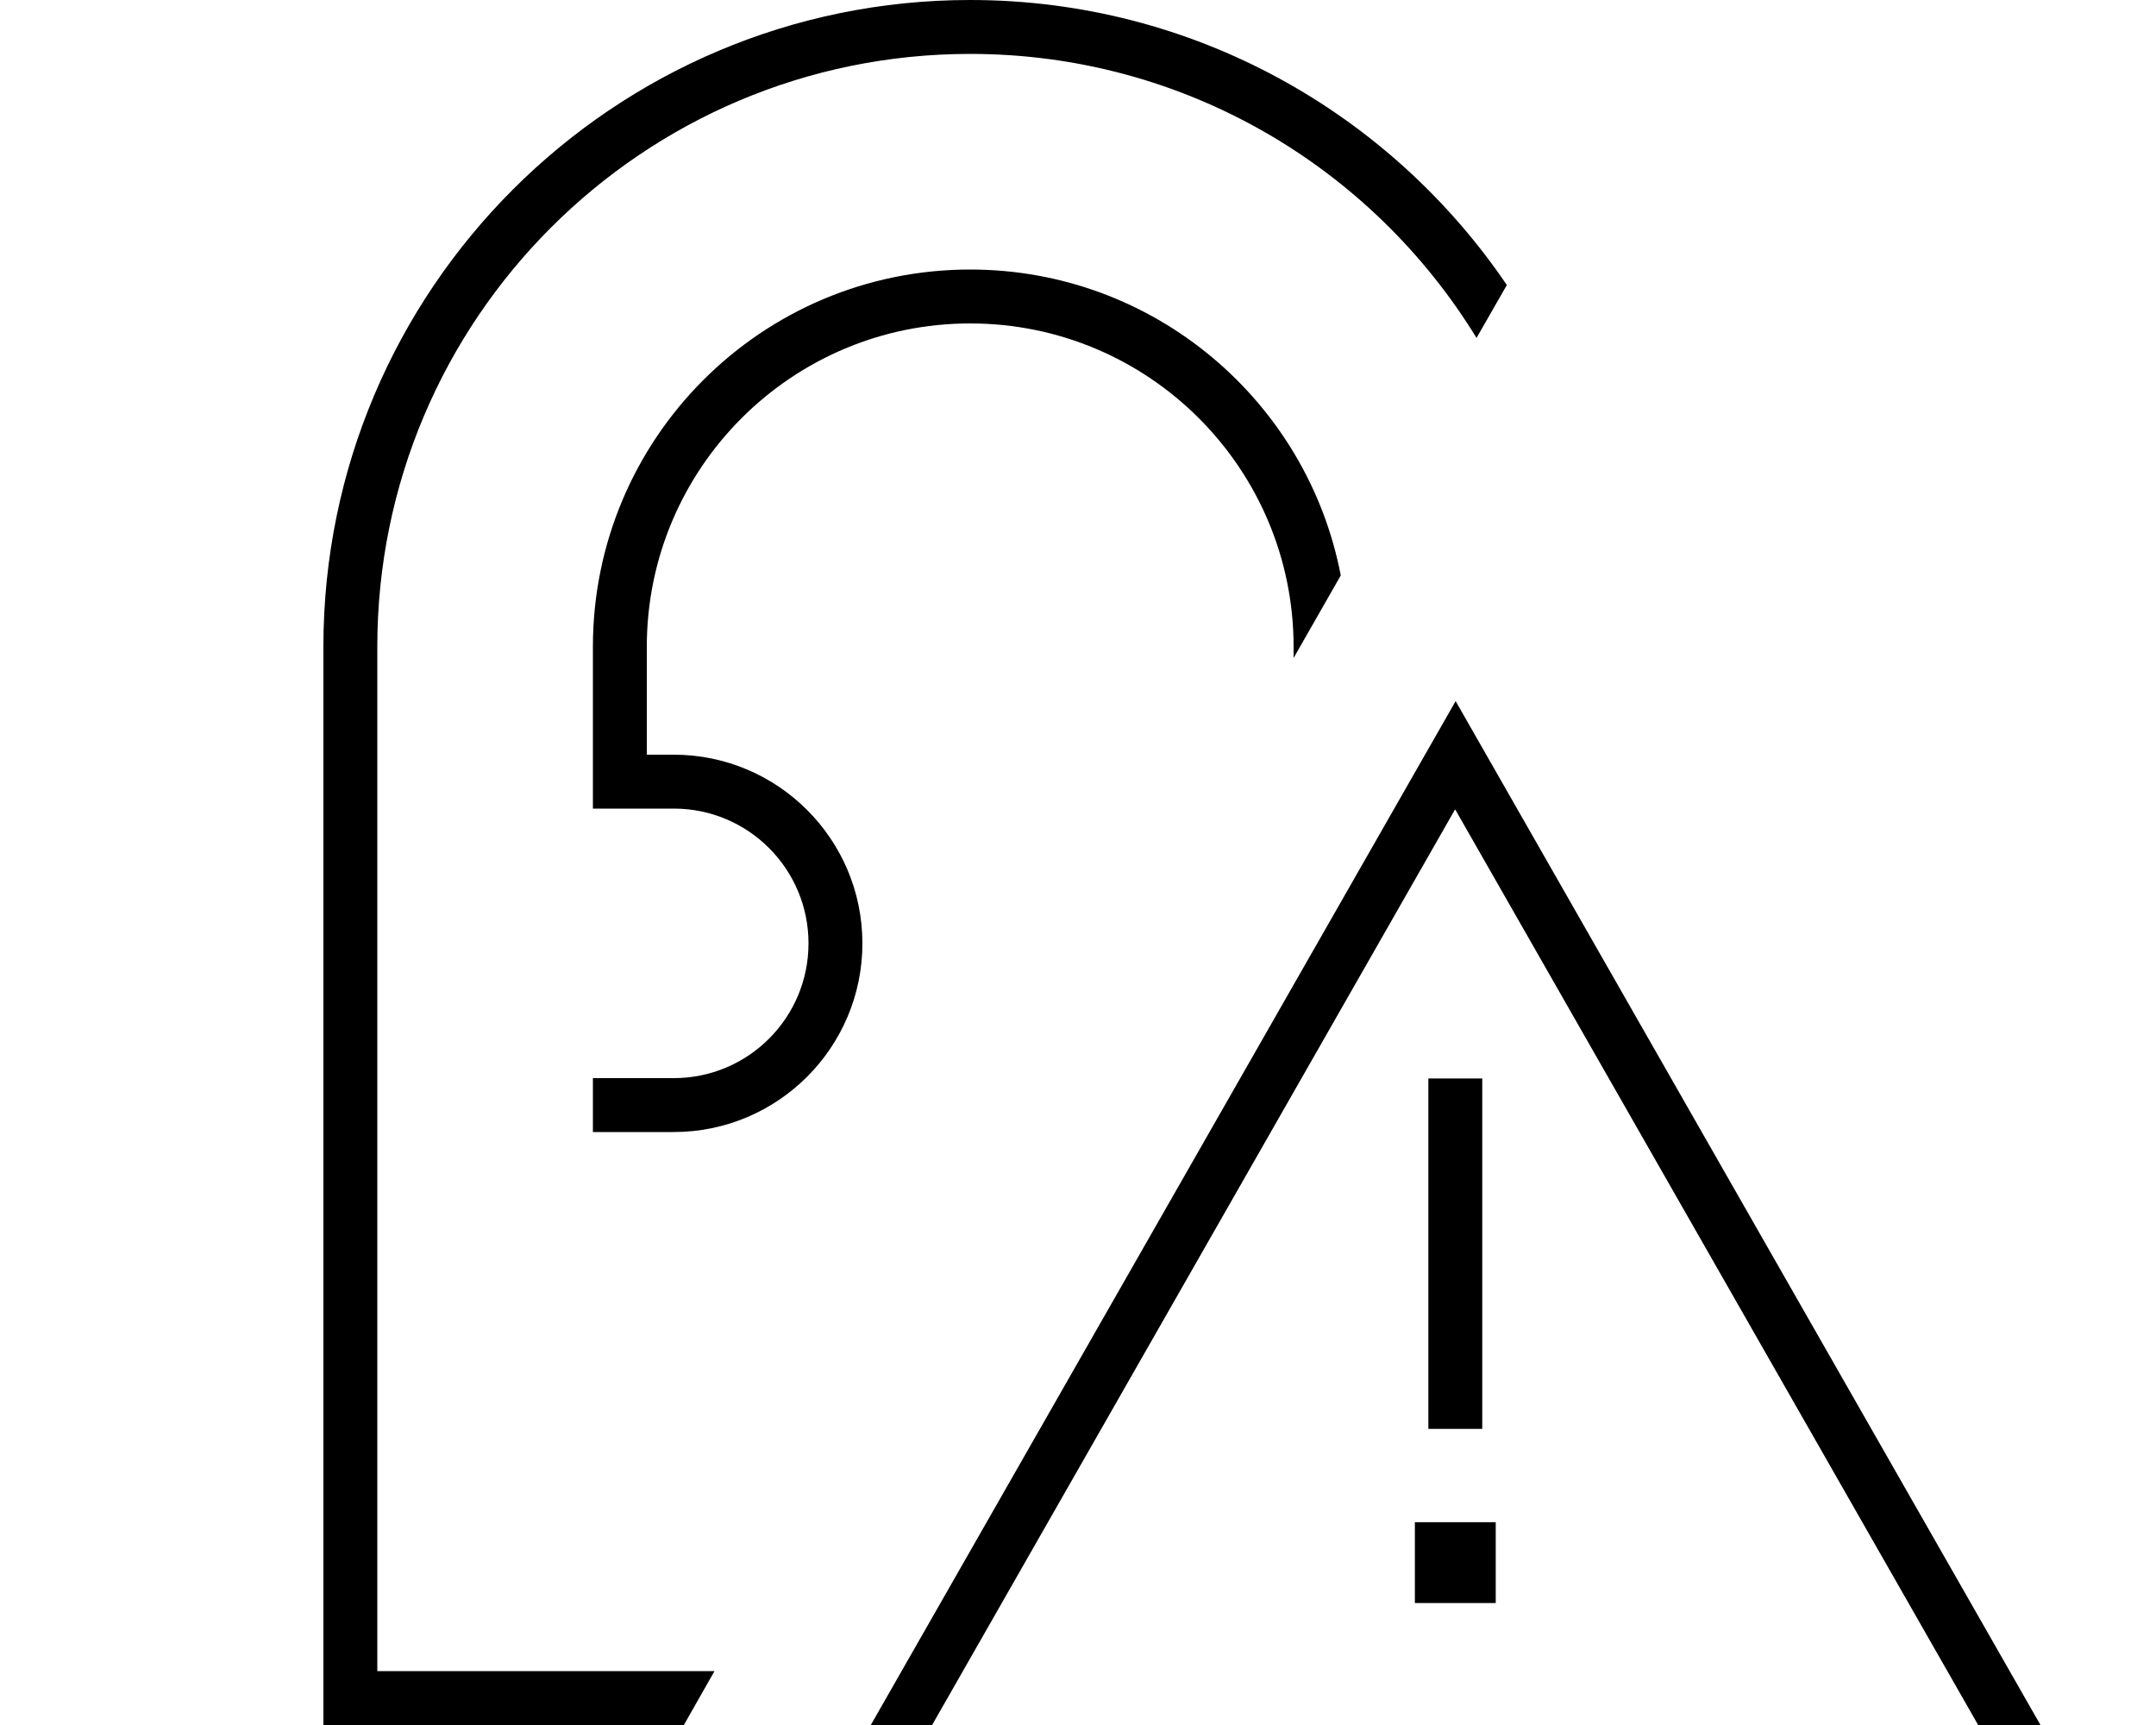 <svg fill="currentColor" xmlns="http://www.w3.org/2000/svg" viewBox="0 0 640 512"><!--! Font Awesome Pro 7.0.1 by @fontawesome - https://fontawesome.com License - https://fontawesome.com/license (Commercial License) Copyright 2025 Fonticons, Inc. --><path fill="currentColor" d="M288 16c63.6 0 119.3 33.7 150.3 84.3l9-15.7C412.7 33.6 354.3 0 288 0 182 0 96 86 96 192l0 320 107 0 9.1-16-100.1 0 0-304c0-97.2 78.8-176 176-176zm0 64c-61.9 0-112 50.1-112 112l0 48 24 0c22.1 0 40 17.9 40 40s-17.9 40-40 40l-24 0 0 16 24 0c30.9 0 56-25.1 56-56s-25.1-56-56-56l-8 0 0-32c0-53 43-96 96-96s96 43 96 96l0 3.3 14-24.5C388.1 119.1 342.6 80 288 80zM614.9 528.1l-173.6-303.9-9.2-16.1-9.2 16.1-173.6 303.9-9.1 16 384 0-9.1-16zM432 240.3l164.4 287.8-328.9 0 164.4-287.8zm8 87.8l0-8-16 0 0 104 16 0 0-96zm4 123.7l-24 0 0 24 24 0 0-24z"/></svg>